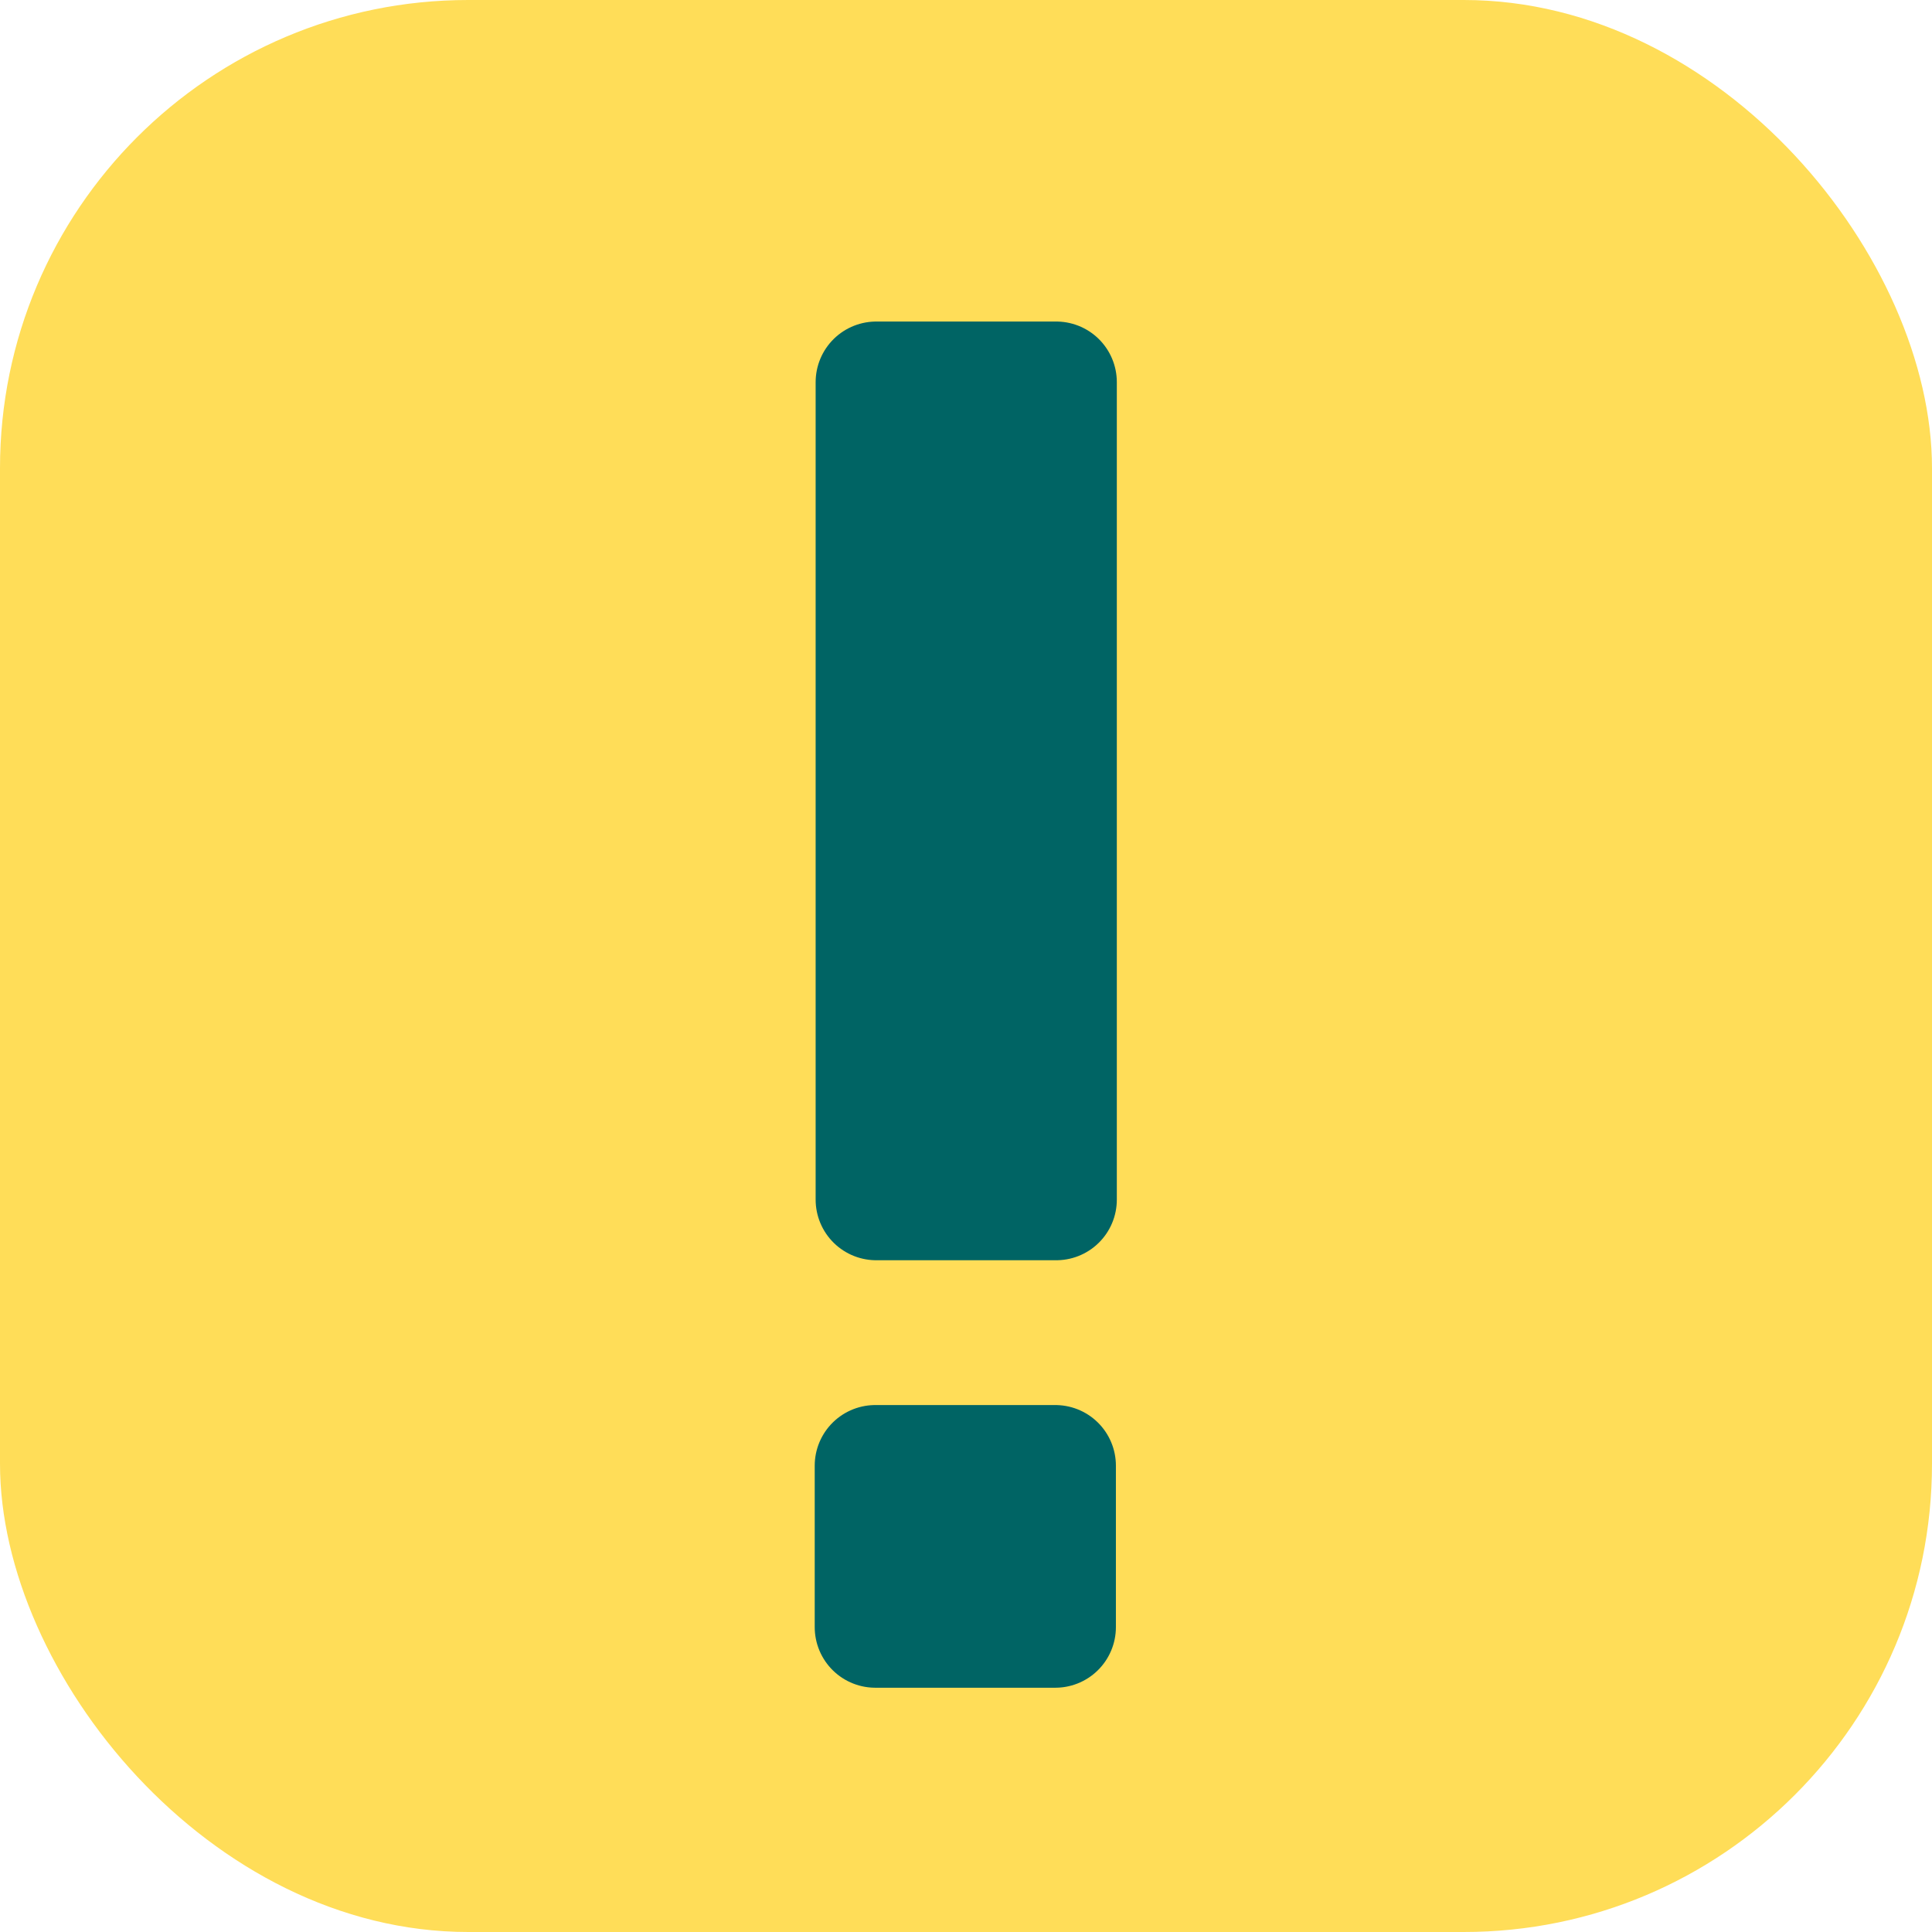 <svg xmlns="http://www.w3.org/2000/svg" viewBox="0 0 41.76 41.76"><defs><style>.cls-1{fill:#ffdd58;}.cls-2{fill:#006464;stroke:#006464;stroke-linecap:round;stroke-linejoin:round;stroke-width:2.62px;}</style></defs><title>資產 128</title><g id="圖層_2" data-name="圖層 2"><g id="content"><rect class="cls-1" width="41.76" height="41.76" rx="10.12" ry="10.12"/><rect class="cls-2" x="18.94" y="8.26" width="3.89" height="17.67"/><rect class="cls-2" x="18.92" y="31.68" width="3.89" height="3.49"/></g></g></svg>